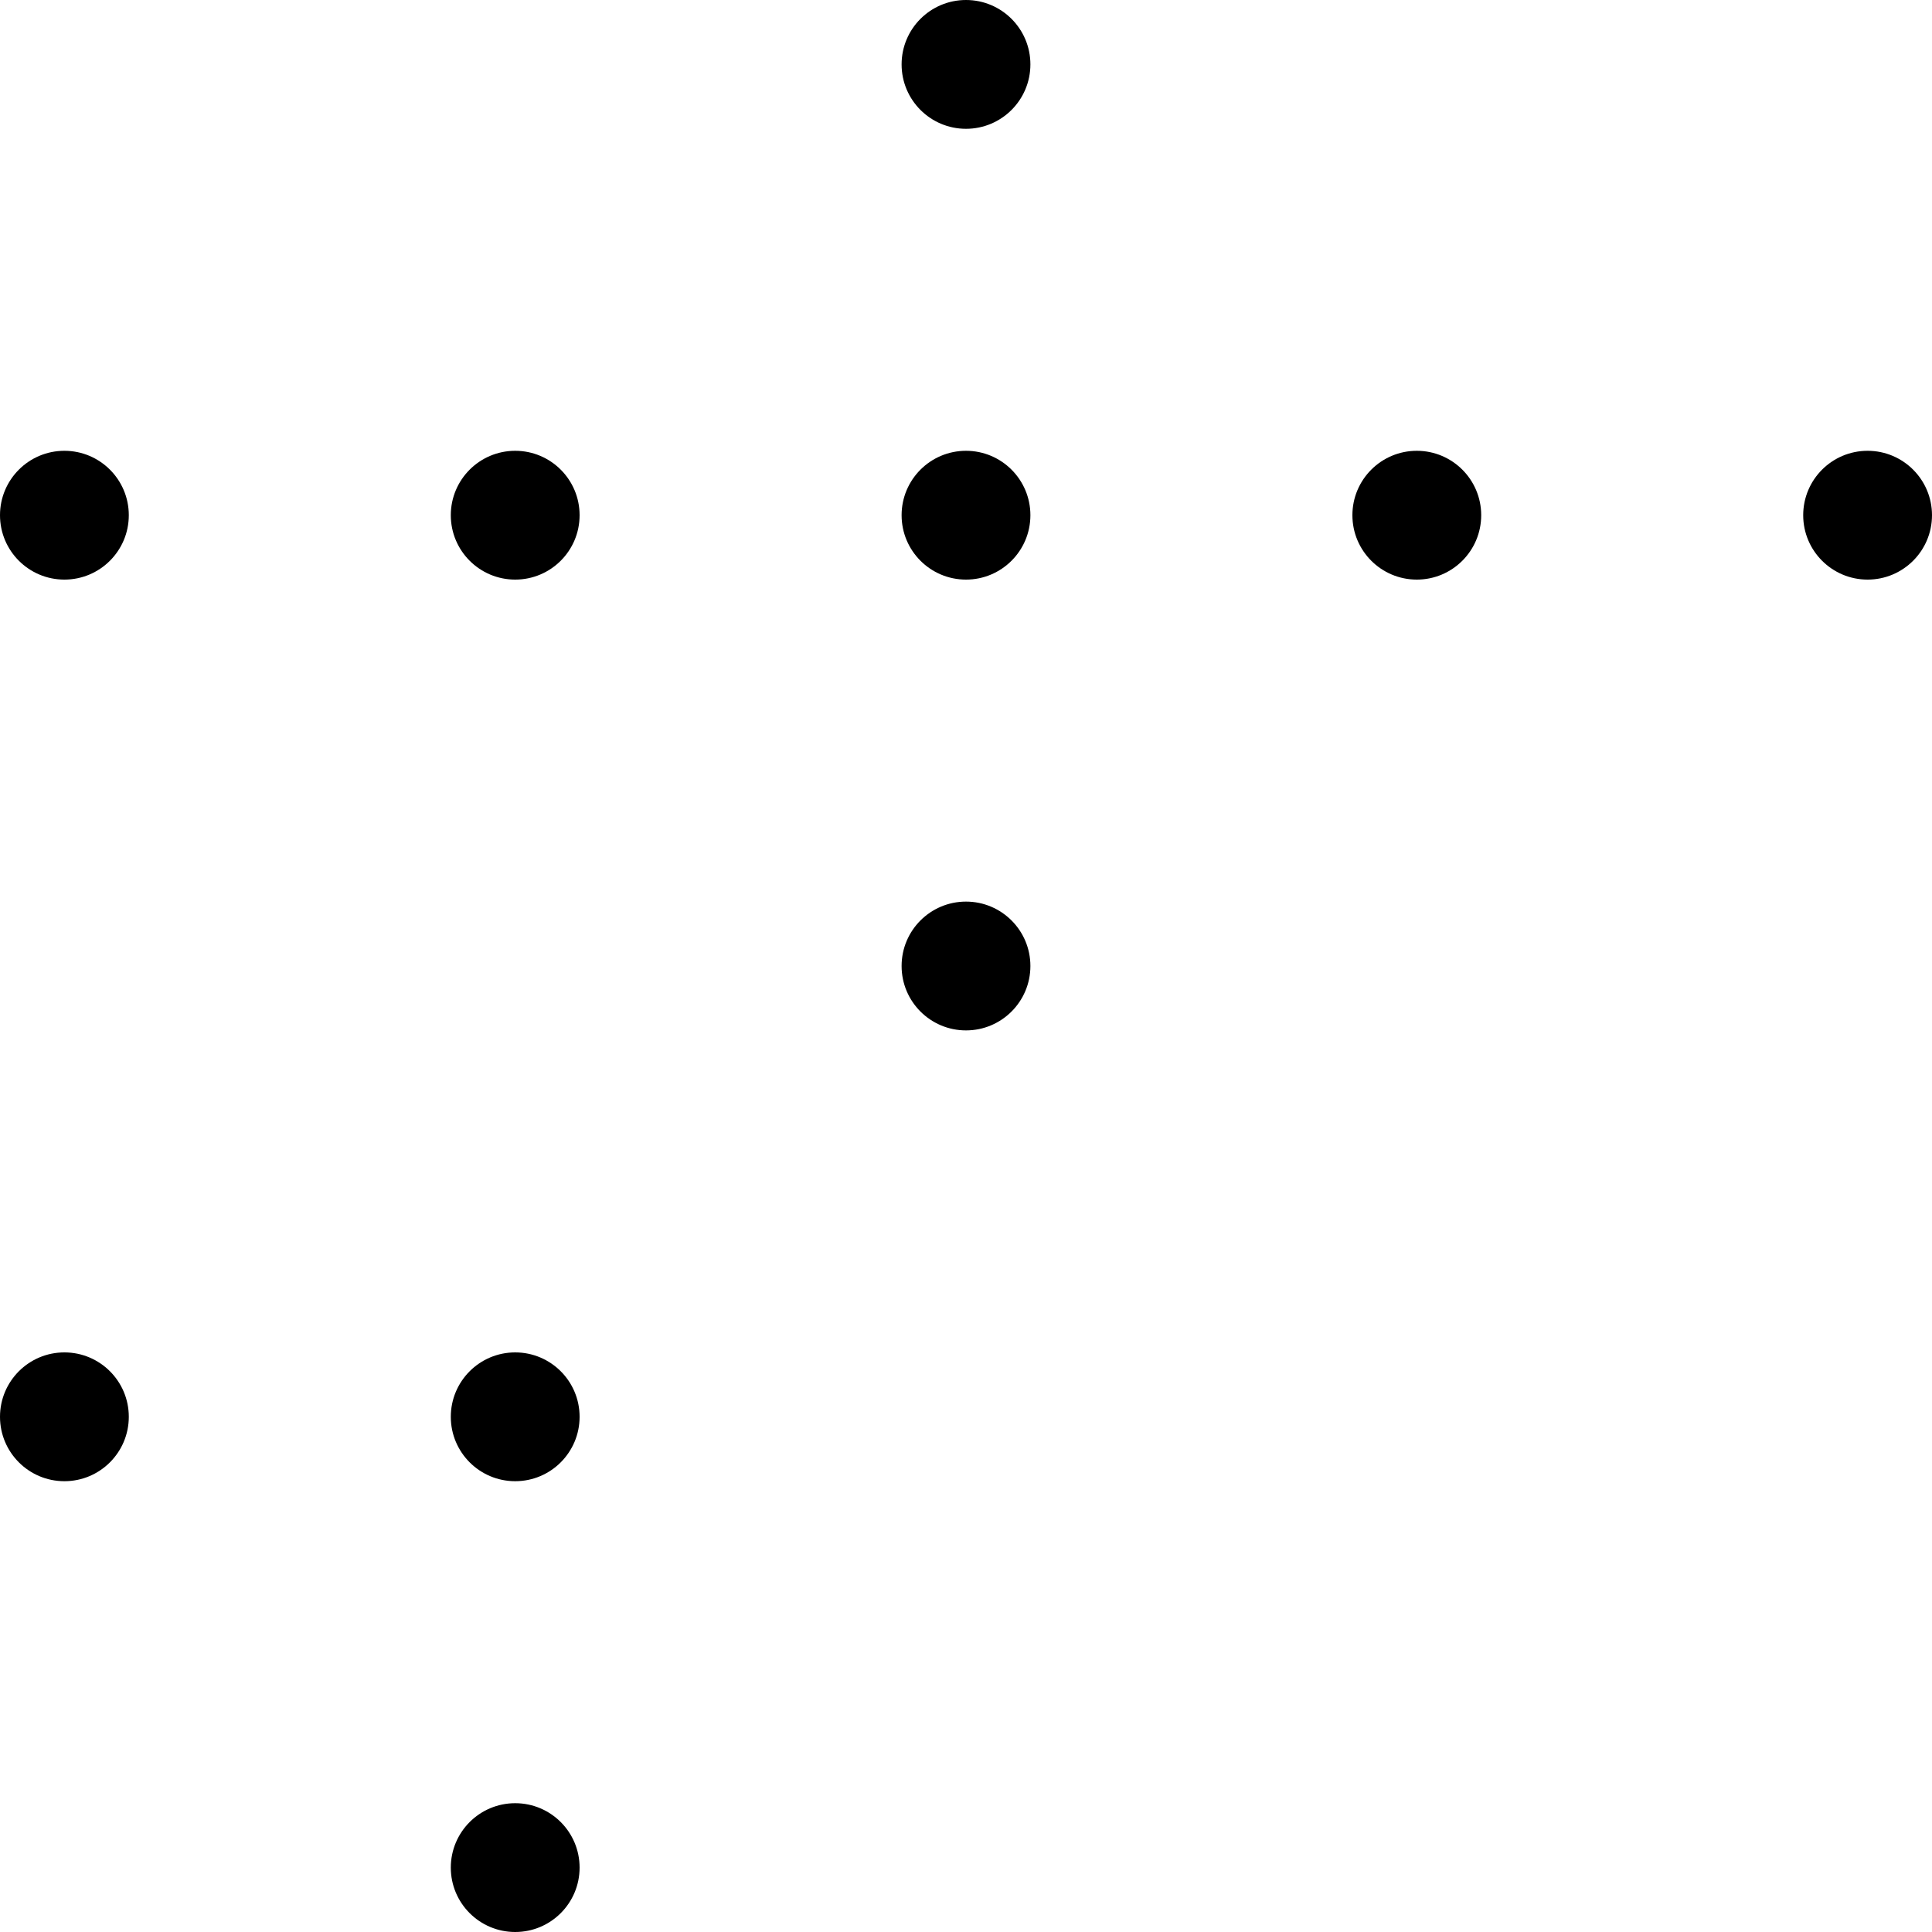 <svg width="300" height="300" xmlns="http://www.w3.org/2000/svg">
  <style>
    @media (prefers-color-scheme: light) {
      circle {
        fill: #000000;
      }

      line {
        stroke: #707070;
      }
    }

    @media (prefers-color-scheme: dark) {
      circle {
        fill: #daa520;
      }

      line {
        stroke: #f5deb3;
      }
    }

    circle {
      r: 10;
    }

    line {
      stroke-width: 5;
    }
  </style>
  <line x1="150" y1="10" x2="150" y2="150" />
  <line x1="10" y1="80" x2="80" y2="80" />
  <line x1="220" y1="80" x2="290" y2="80" />
  <line x1="80" y1="80" x2="150" y2="150" />
  <line x1="80" y1="220" x2="220" y2="80" />
  <line x1="80" y1="220" x2="80" y2="290" />
  <circle cx="150" cy="10" r="10" />
  <circle cx="10" cy="80" r="10" />
  <circle cx="80" cy="80" r="10" />
  <circle cx="150" cy="80" r="10" />
  <circle cx="220" cy="80" r="10" />
  <circle cx="290" cy="80" r="10" />
  <circle cx="150" cy="150" r="10" />
  <circle cx="10" cy="220" r="10" />
  <circle cx="80" cy="220" r="10" />
  <circle cx="80" cy="290" r="10" />
</svg>